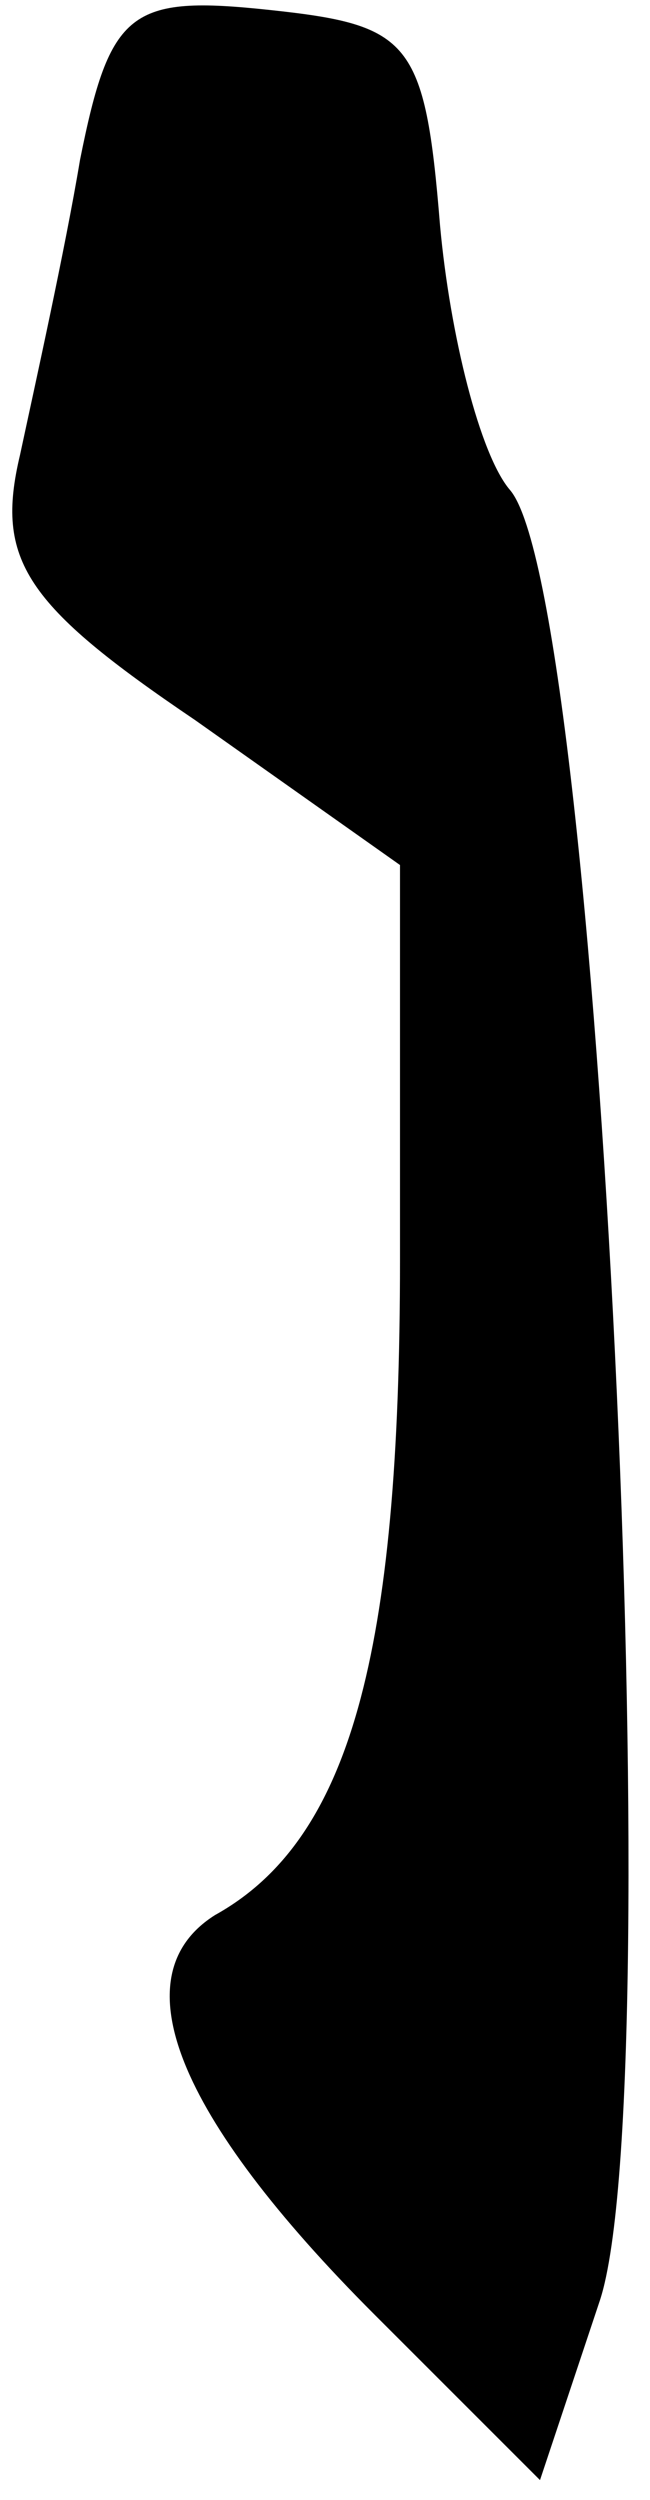 <?xml version="1.0" standalone="no"?>
<!DOCTYPE svg PUBLIC "-//W3C//DTD SVG 20010904//EN"
 "http://www.w3.org/TR/2001/REC-SVG-20010904/DTD/svg10.dtd">
<svg version="1.0" xmlns="http://www.w3.org/2000/svg"
 width="13pt" height="50pt" viewBox="0 0 13 50"
 preserveAspectRatio="xMidYMid meet">
<g transform="translate(0,50) scale(0.1,-0.1)"
fill="#000000" stroke="none">
<path fill="#000000" stroke="none" d="M16 468 c-3 -18 -9 -45 -12 -59 -5 -21
1 -30 35 -53 l41 -29 0 -79 c0 -79 -10 -116 -37 -131 -19 -12 -8 -40 32 -80
l33 -33 12 36 c14 43 0 341 -18 362 -6 7 -12 31 -14 53 -3 37 -6 40 -34 43
-28 3 -32 0 -38 -30z"/>
</g>
</svg>

